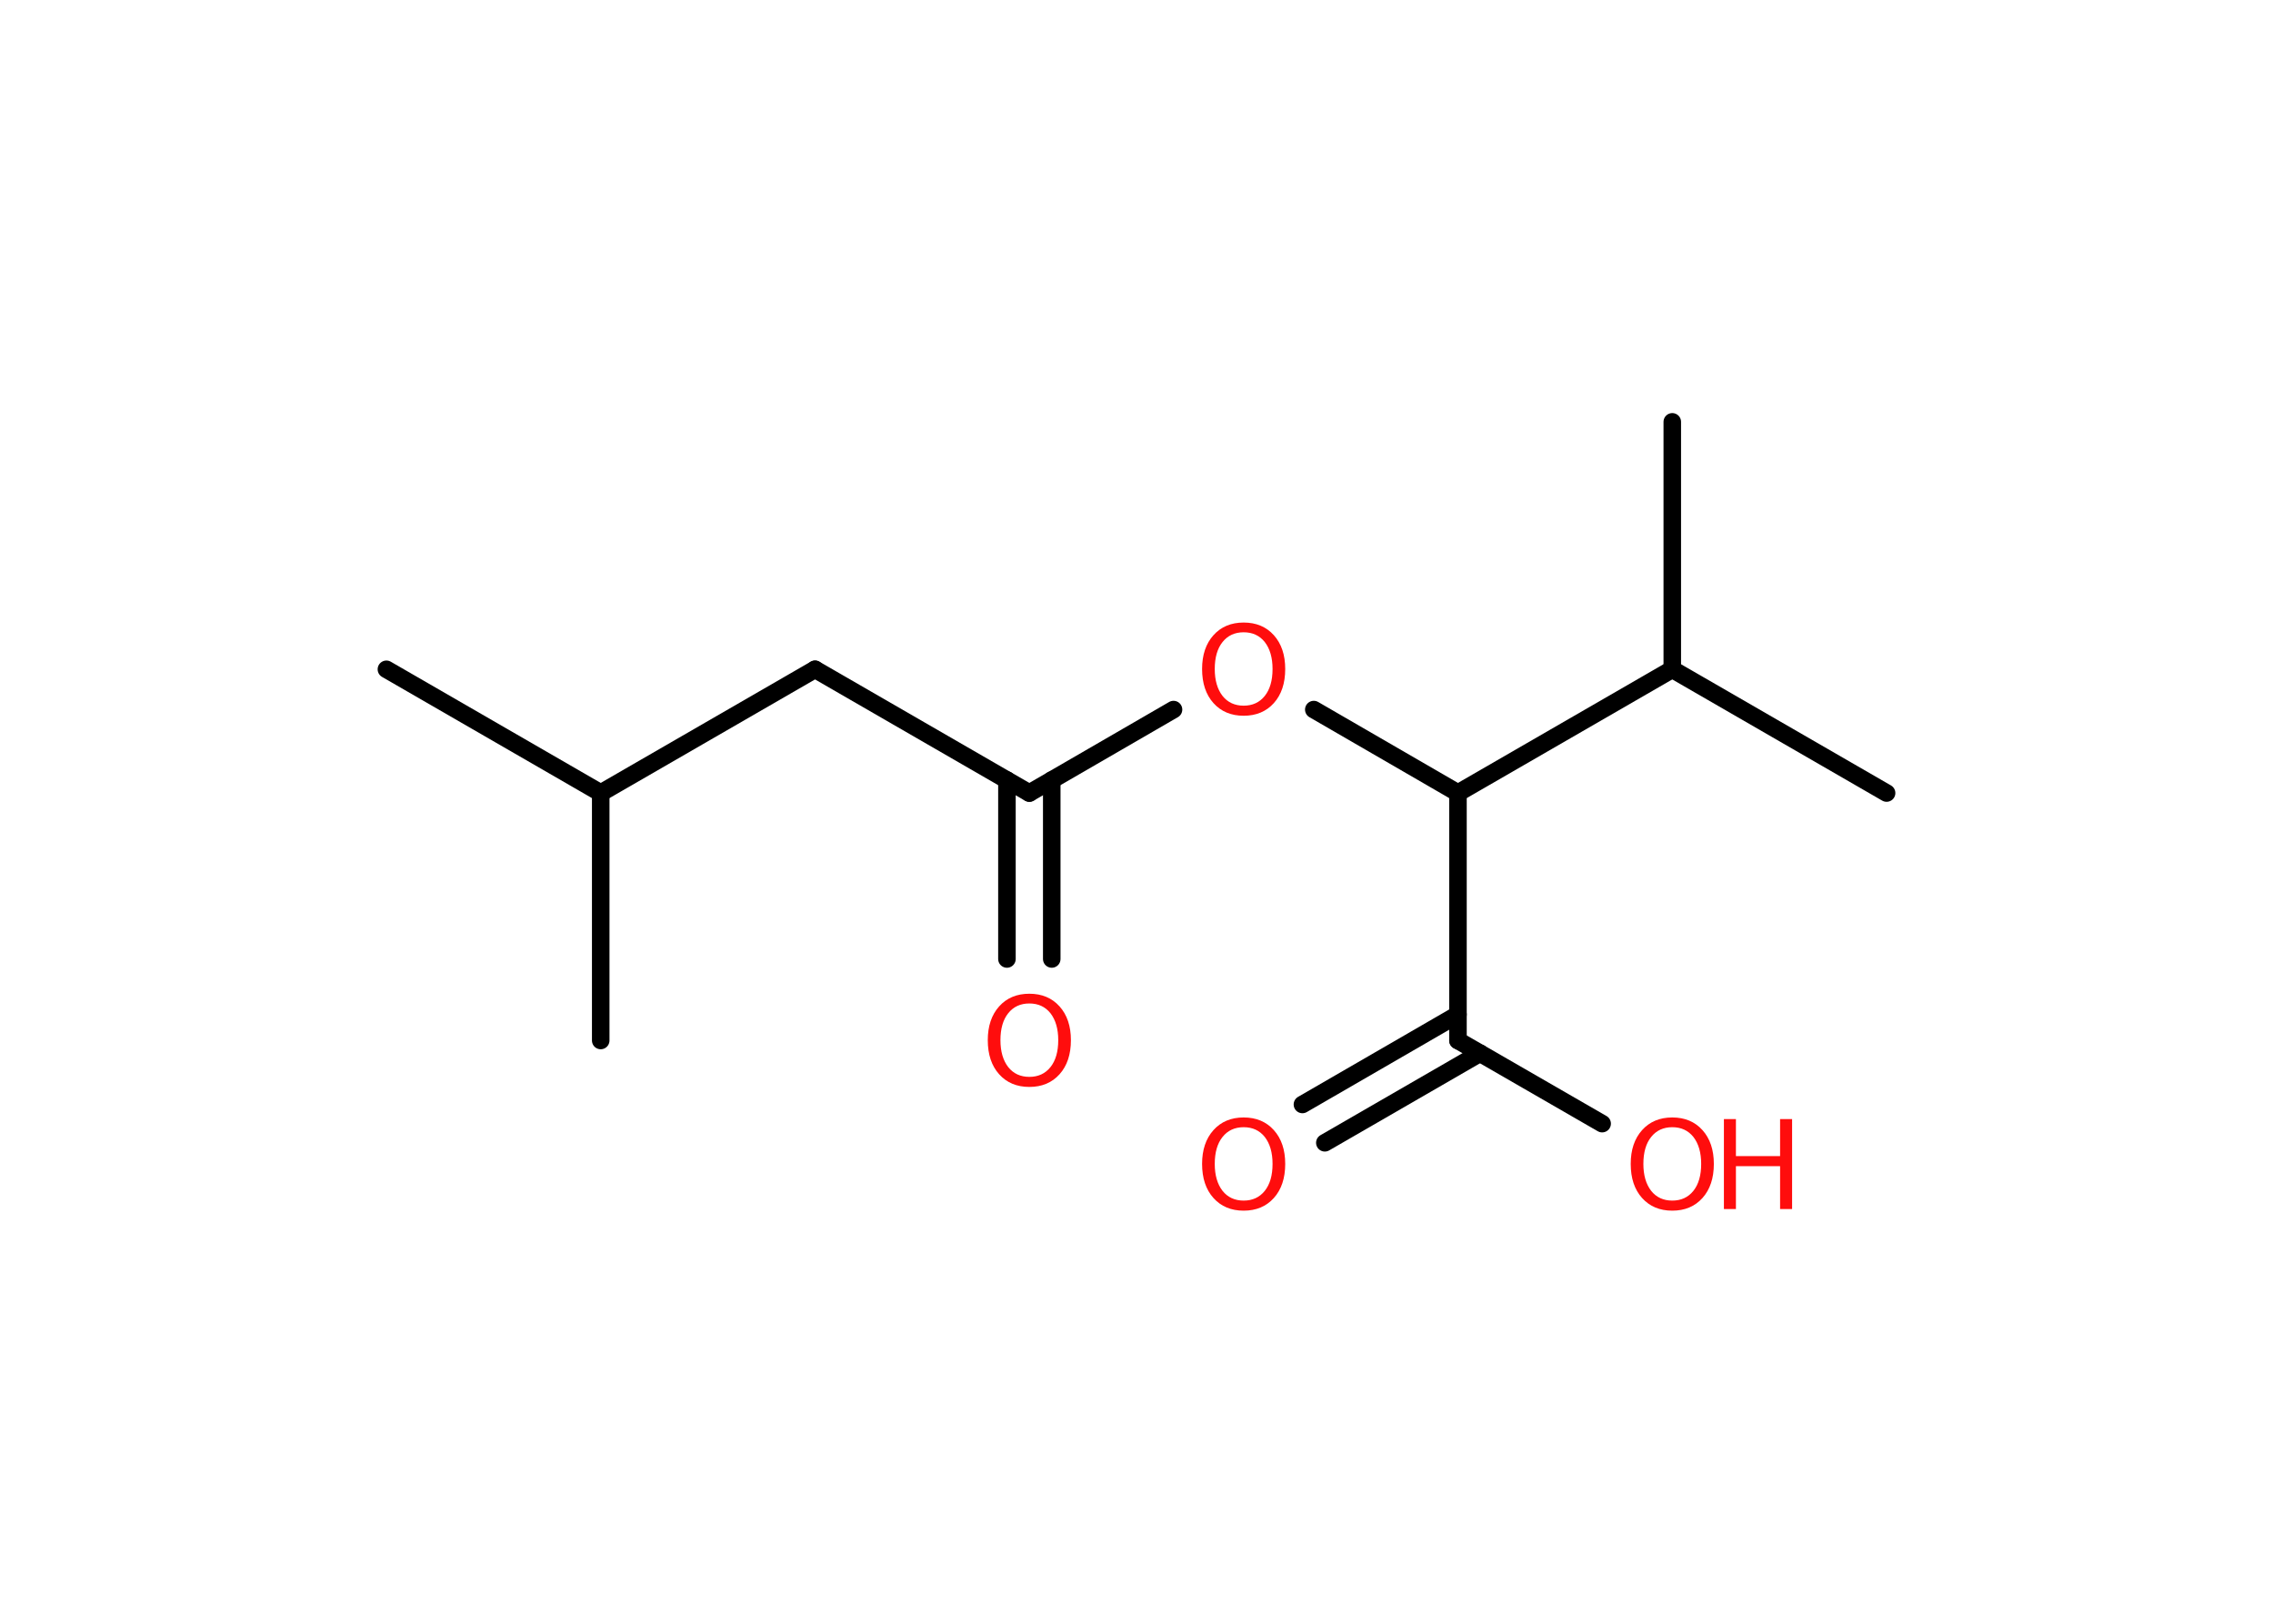 <?xml version='1.0' encoding='UTF-8'?>
<!DOCTYPE svg PUBLIC "-//W3C//DTD SVG 1.1//EN" "http://www.w3.org/Graphics/SVG/1.1/DTD/svg11.dtd">
<svg version='1.2' xmlns='http://www.w3.org/2000/svg' xmlns:xlink='http://www.w3.org/1999/xlink' width='70.0mm' height='50.0mm' viewBox='0 0 70.0 50.0'>
  <desc>Generated by the Chemistry Development Kit (http://github.com/cdk)</desc>
  <g stroke-linecap='round' stroke-linejoin='round' stroke='#000000' stroke-width='.54' fill='#FF0D0D'>
    <rect x='.0' y='.0' width='70.0' height='50.0' fill='#FFFFFF' stroke='none'/>
    <g id='mol1' class='mol'>
      <line id='mol1bnd1' class='bond' x1='11.9' y1='20.61' x2='18.5' y2='24.42'/>
      <line id='mol1bnd2' class='bond' x1='18.5' y1='24.42' x2='18.5' y2='32.04'/>
      <line id='mol1bnd3' class='bond' x1='18.5' y1='24.42' x2='25.1' y2='20.61'/>
      <line id='mol1bnd4' class='bond' x1='25.1' y1='20.61' x2='31.7' y2='24.42'/>
      <g id='mol1bnd5' class='bond'>
        <line x1='32.39' y1='24.02' x2='32.39' y2='29.53'/>
        <line x1='31.01' y1='24.02' x2='31.01' y2='29.53'/>
      </g>
      <line id='mol1bnd6' class='bond' x1='31.7' y1='24.42' x2='36.14' y2='21.85'/>
      <line id='mol1bnd7' class='bond' x1='40.46' y1='21.85' x2='44.9' y2='24.42'/>
      <line id='mol1bnd8' class='bond' x1='44.9' y1='24.42' x2='44.9' y2='32.04'/>
      <g id='mol1bnd9' class='bond'>
        <line x1='45.58' y1='32.43' x2='40.8' y2='35.19'/>
        <line x1='44.9' y1='31.24' x2='40.11' y2='34.01'/>
      </g>
      <line id='mol1bnd10' class='bond' x1='44.9' y1='32.04' x2='49.34' y2='34.6'/>
      <line id='mol1bnd11' class='bond' x1='44.9' y1='24.42' x2='51.5' y2='20.61'/>
      <line id='mol1bnd12' class='bond' x1='51.5' y1='20.61' x2='58.1' y2='24.42'/>
      <line id='mol1bnd13' class='bond' x1='51.5' y1='20.61' x2='51.5' y2='12.99'/>
      <path id='mol1atm6' class='atom' d='M31.7 30.9q-.41 .0 -.65 .3q-.24 .3 -.24 .83q.0 .52 .24 .83q.24 .3 .65 .3q.41 .0 .65 -.3q.24 -.3 .24 -.83q.0 -.52 -.24 -.83q-.24 -.3 -.65 -.3zM31.7 30.6q.58 .0 .93 .39q.35 .39 .35 1.04q.0 .66 -.35 1.05q-.35 .39 -.93 .39q-.58 .0 -.93 -.39q-.35 -.39 -.35 -1.05q.0 -.65 .35 -1.04q.35 -.39 .93 -.39z' stroke='none'/>
      <path id='mol1atm7' class='atom' d='M38.3 19.47q-.41 .0 -.65 .3q-.24 .3 -.24 .83q.0 .52 .24 .83q.24 .3 .65 .3q.41 .0 .65 -.3q.24 -.3 .24 -.83q.0 -.52 -.24 -.83q-.24 -.3 -.65 -.3zM38.3 19.17q.58 .0 .93 .39q.35 .39 .35 1.04q.0 .66 -.35 1.05q-.35 .39 -.93 .39q-.58 .0 -.93 -.39q-.35 -.39 -.35 -1.05q.0 -.65 .35 -1.04q.35 -.39 .93 -.39z' stroke='none'/>
      <path id='mol1atm10' class='atom' d='M38.3 34.71q-.41 .0 -.65 .3q-.24 .3 -.24 .83q.0 .52 .24 .83q.24 .3 .65 .3q.41 .0 .65 -.3q.24 -.3 .24 -.83q.0 -.52 -.24 -.83q-.24 -.3 -.65 -.3zM38.3 34.41q.58 .0 .93 .39q.35 .39 .35 1.04q.0 .66 -.35 1.05q-.35 .39 -.93 .39q-.58 .0 -.93 -.39q-.35 -.39 -.35 -1.05q.0 -.65 .35 -1.04q.35 -.39 .93 -.39z' stroke='none'/>
      <g id='mol1atm11' class='atom'>
        <path d='M51.5 34.71q-.41 .0 -.65 .3q-.24 .3 -.24 .83q.0 .52 .24 .83q.24 .3 .65 .3q.41 .0 .65 -.3q.24 -.3 .24 -.83q.0 -.52 -.24 -.83q-.24 -.3 -.65 -.3zM51.5 34.41q.58 .0 .93 .39q.35 .39 .35 1.04q.0 .66 -.35 1.05q-.35 .39 -.93 .39q-.58 .0 -.93 -.39q-.35 -.39 -.35 -1.05q.0 -.65 .35 -1.04q.35 -.39 .93 -.39z' stroke='none'/>
        <path d='M53.09 34.46h.37v1.14h1.36v-1.14h.37v2.77h-.37v-1.32h-1.36v1.32h-.37v-2.77z' stroke='none'/>
      </g>
    </g>
  </g>
</svg>

